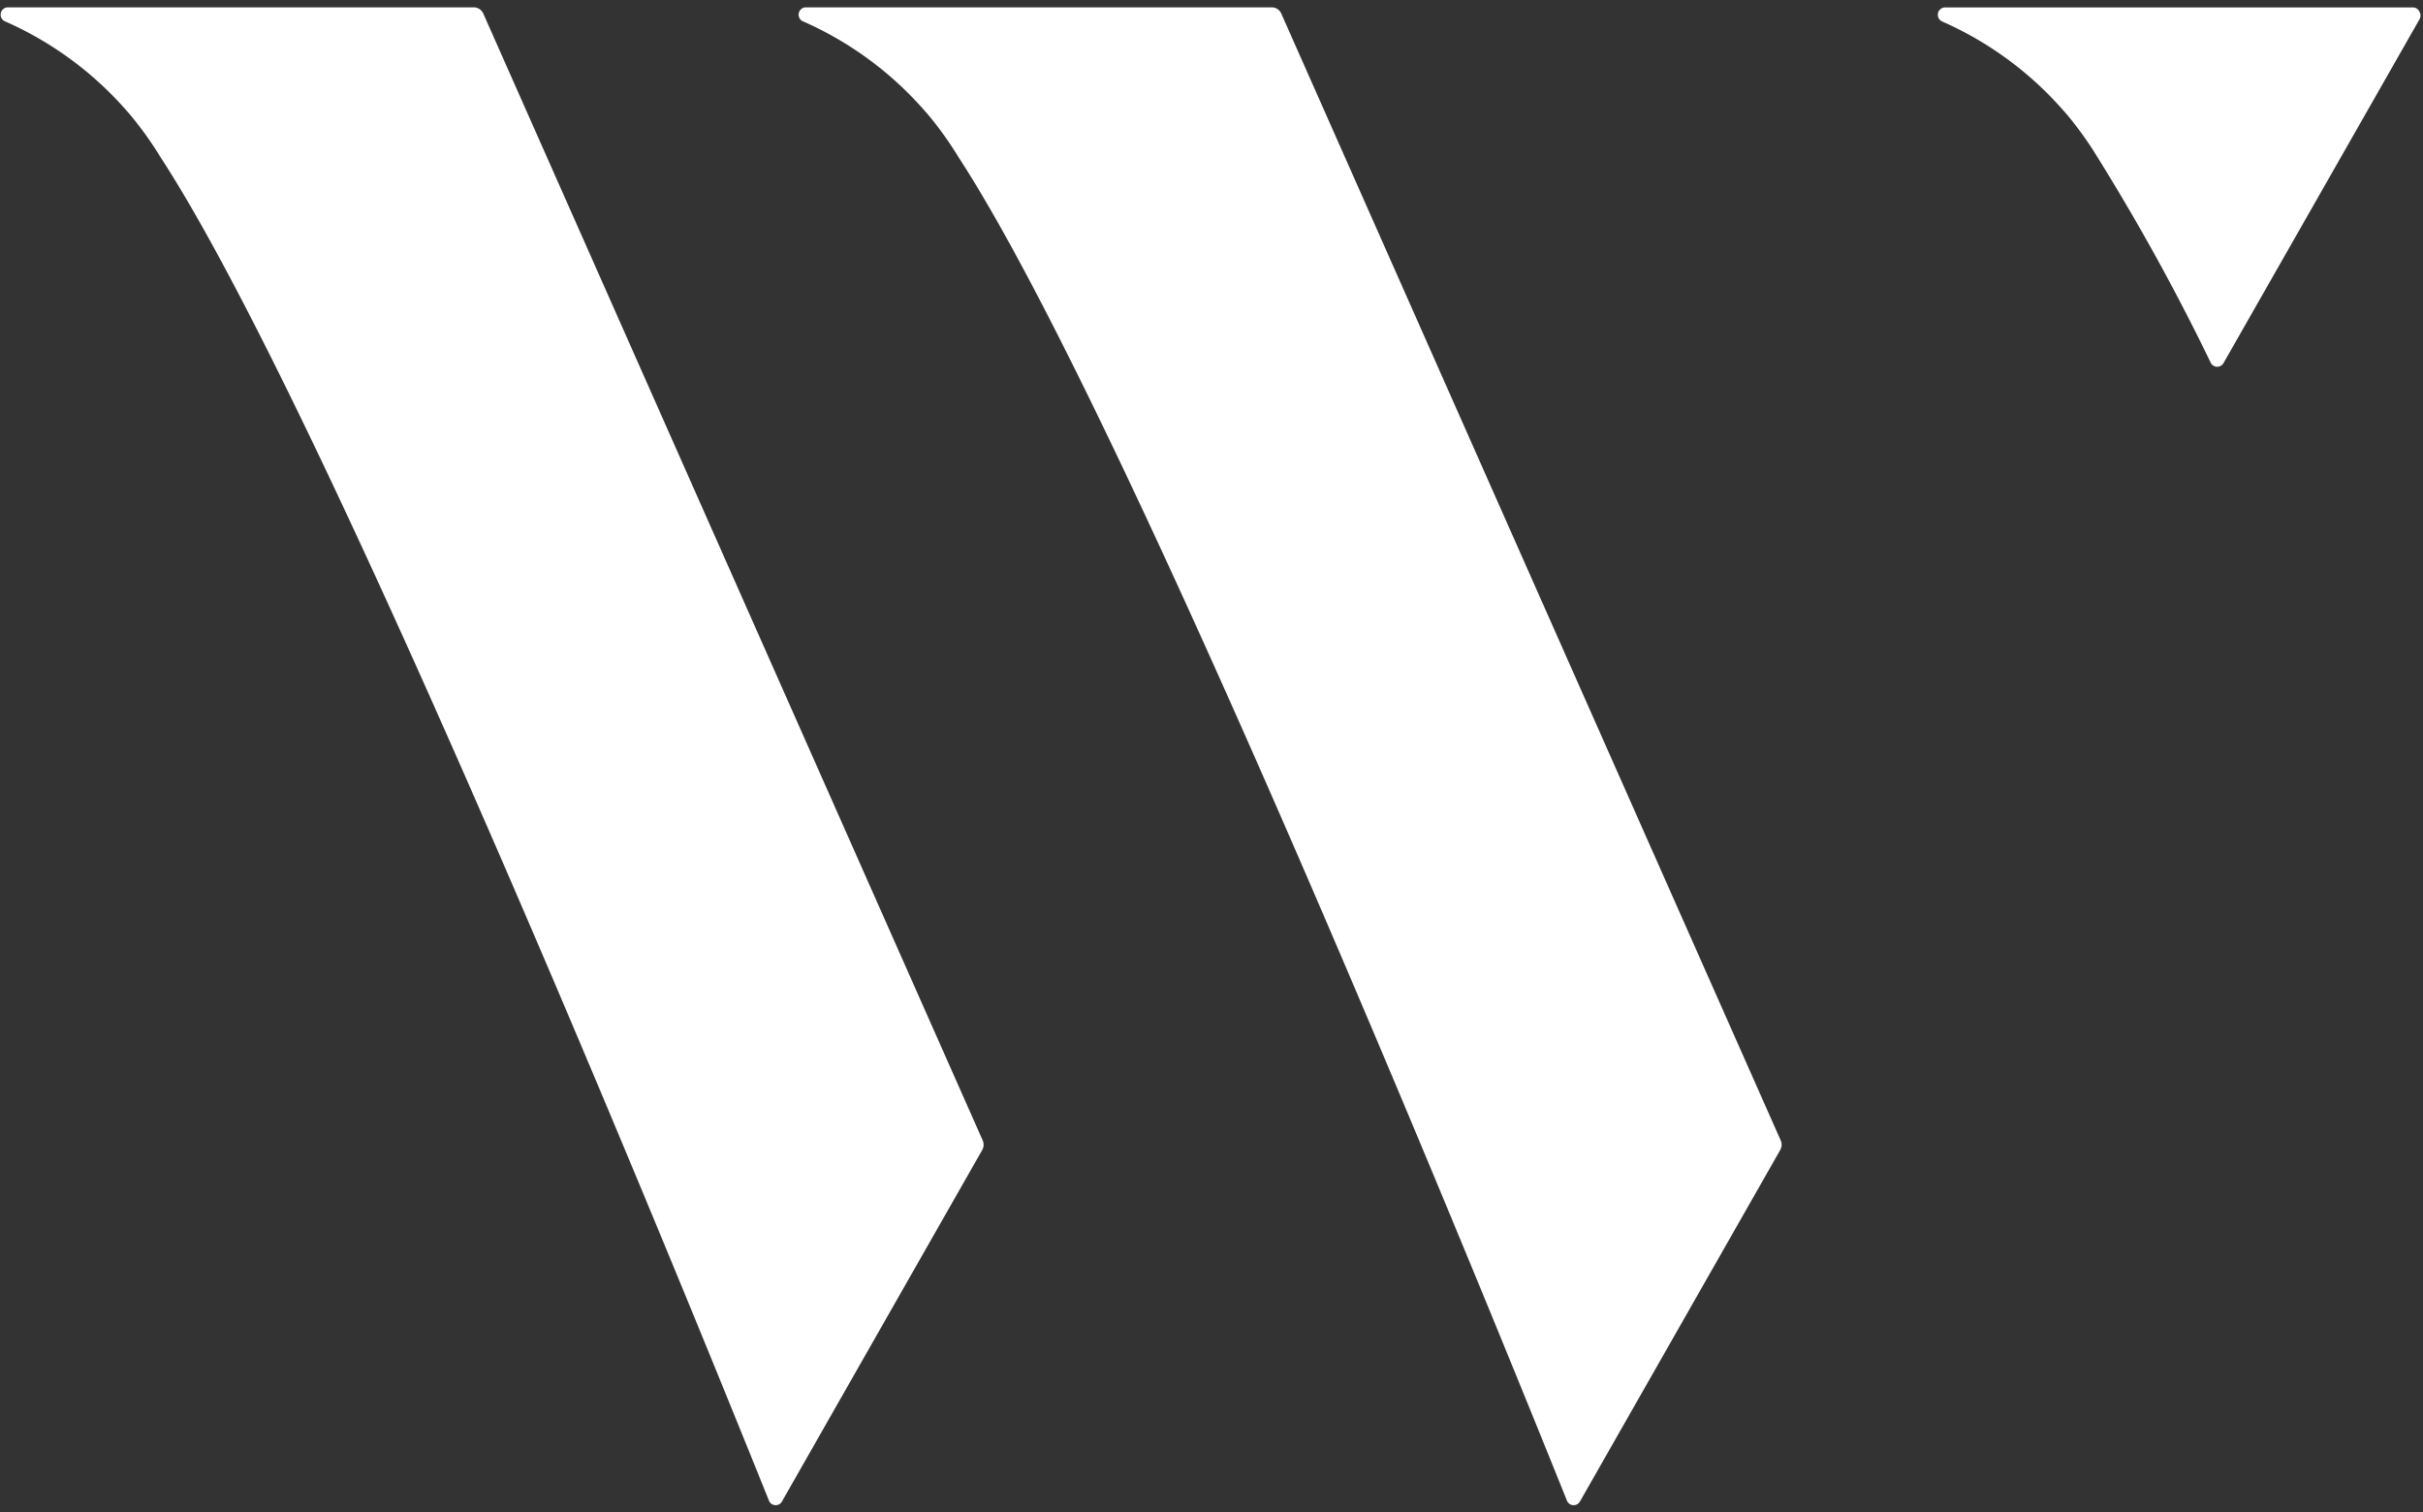 <svg width="250" height="156" xmlns="http://www.w3.org/2000/svg"><rect width="100%" height="100%" fill="#333333" stroke="none"/><path d="M132.193 1.386l51.535 116.273c.143.322.124.695-.053 1l-20.659 36.258a.746.746 0 0 1-1.34-.083c-5.239-13.018-44.7-110.912-62.776-138.613a36.176 36.176 0 0 0-2.994-4.21c-.187-.235-.375-.44-.562-.652a35.775 35.775 0 0 0-12.56-9.186.76.76 0 0 1 .3-1.416h48.099c.43-.013.828.234 1.01.629zm-82.335 0l51.534 116.273c.144.322.124.695-.052 1L80.68 154.916a.746.746 0 0 1-1.34-.083c-5.24-13.018-44.7-110.912-62.777-138.613a36.176 36.176 0 0 0-2.994-4.21c-.187-.235-.374-.44-.561-.652A35.775 35.775 0 0 0 .449 2.173.76.76 0 0 1 .75.757h48.098c.431-.013.828.234 1.01.629zm199.858.007c.06.21.027.437-.09.621l-20.21 35.449a.747.747 0 0 1-1.317-.038 227.494 227.494 0 0 0-11.684-21.204 36.176 36.176 0 0 0-2.994-4.21c-.187-.235-.375-.44-.562-.652a35.776 35.776 0 0 0-12.485-9.148.76.76 0 0 1 .3-1.446h48.278c.294 0 .56.175.681.447l.083.181z" fill="#FFF" fill-rule="nonzero"/></svg>
